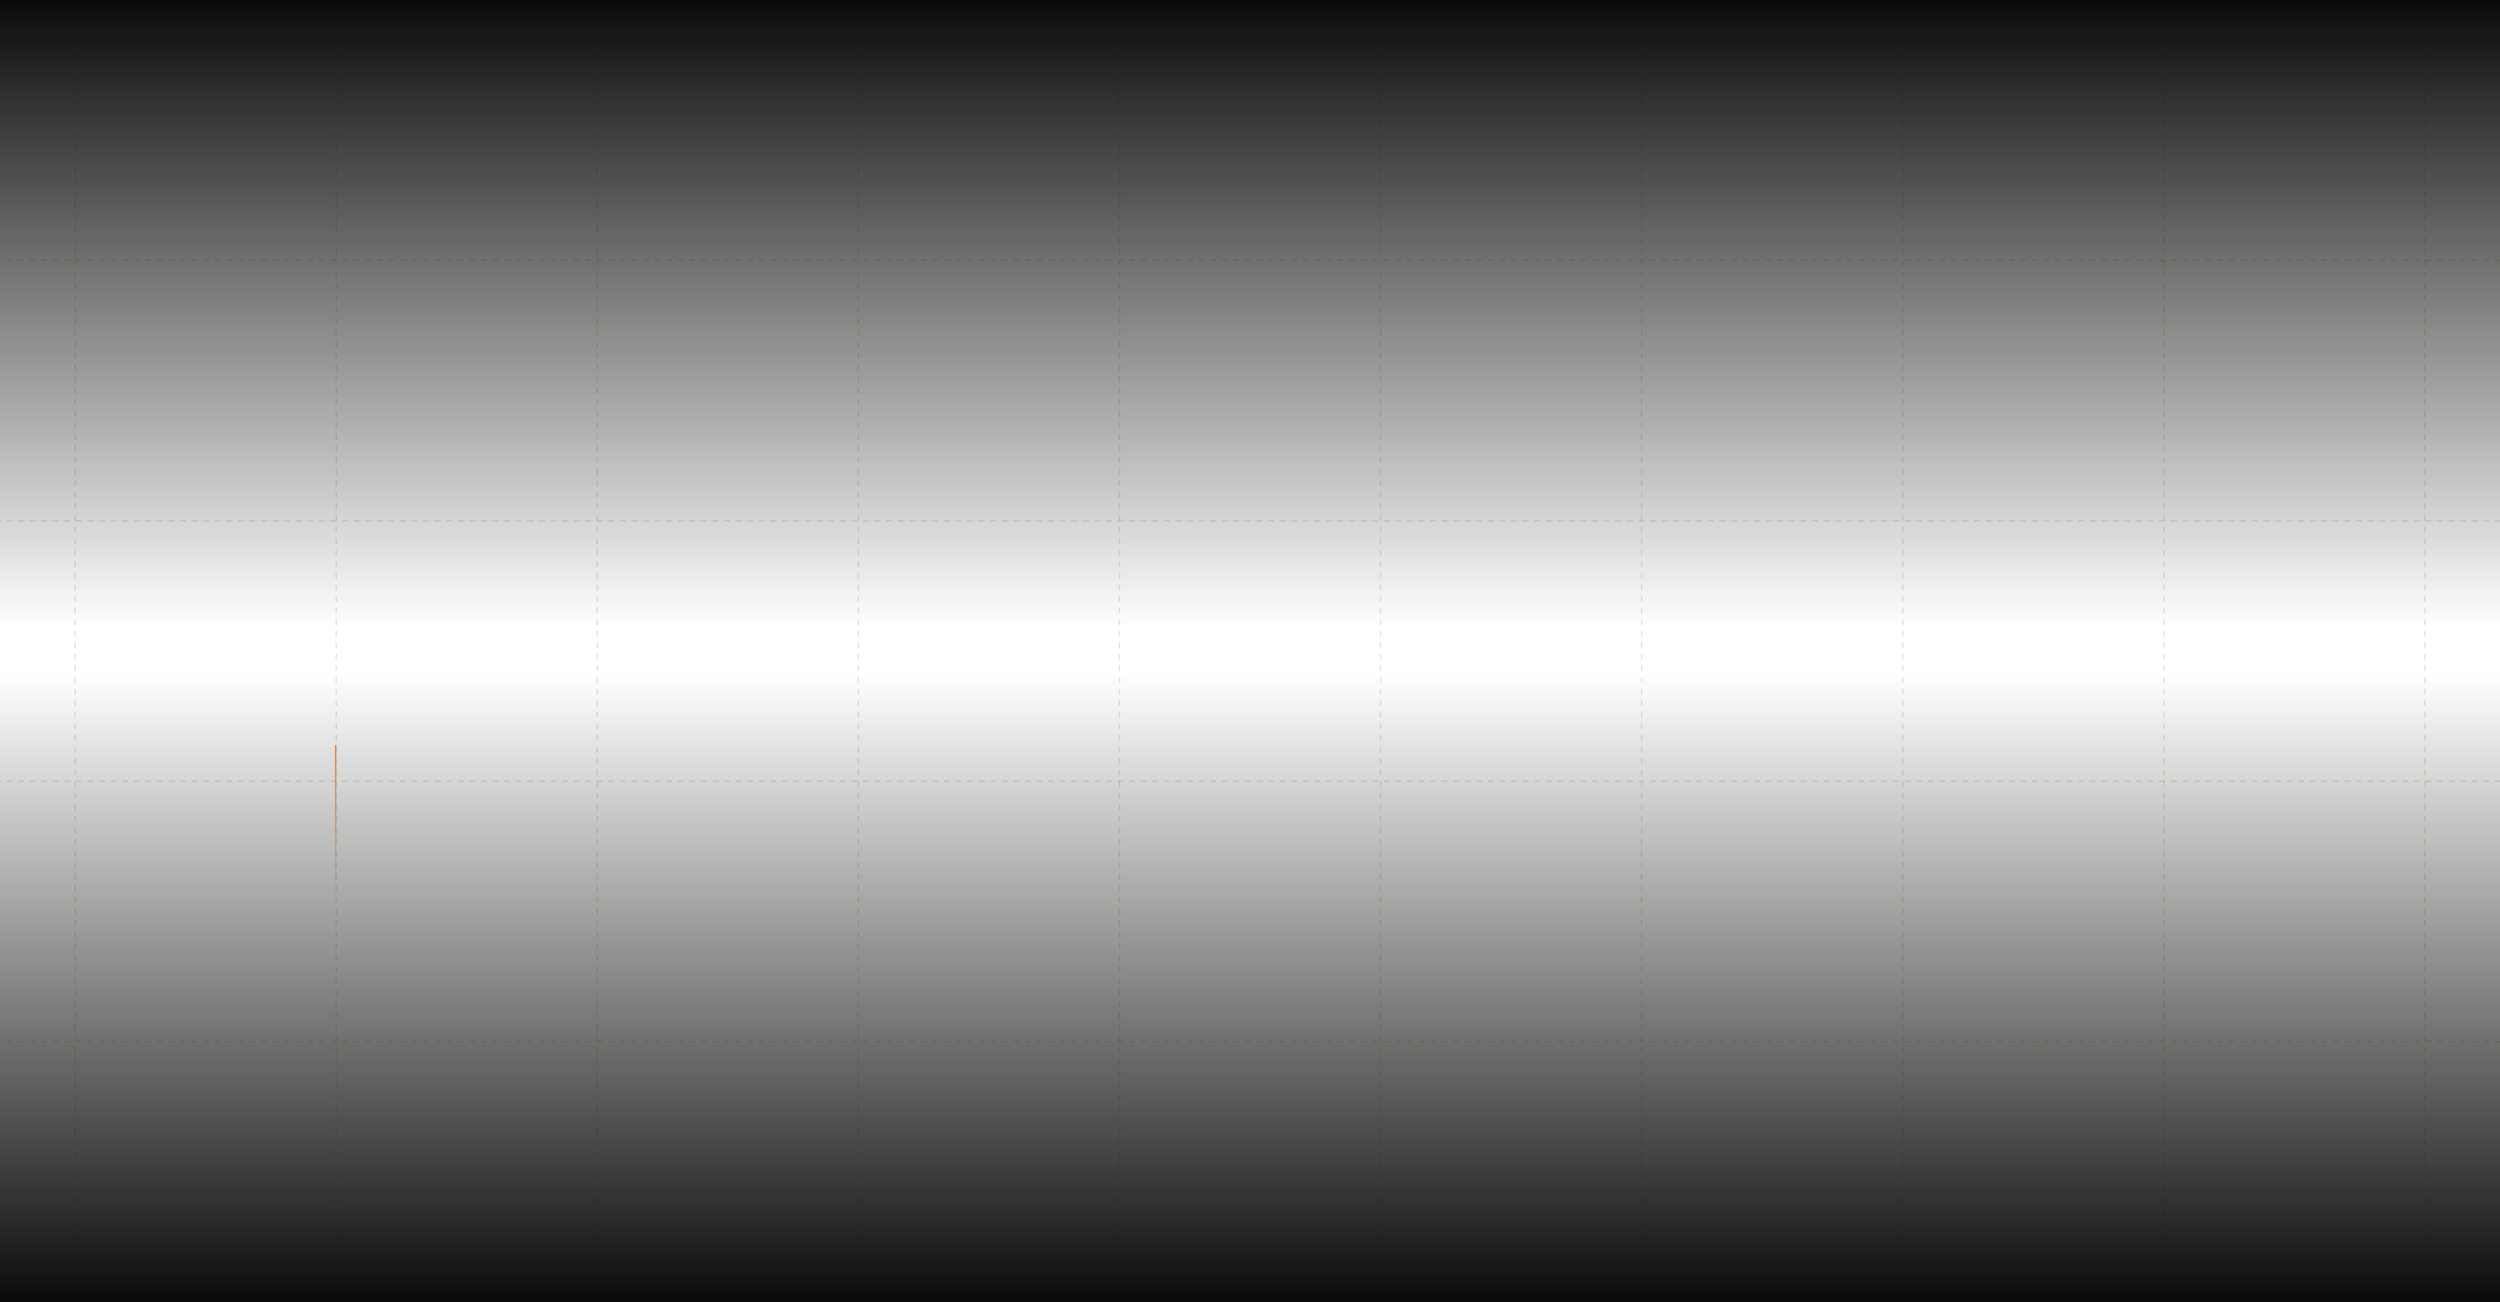 <svg width="1728" height="900" viewBox="0 0 1728 900" fill="none" xmlns="http://www.w3.org/2000/svg">
<path d="M1856.5 180L-128.5 180" stroke="#A09672" stroke-opacity="0.25" stroke-dasharray="4 4"/>
<path d="M1856.5 360L-128.5 360" stroke="#A09672" stroke-opacity="0.25" stroke-dasharray="4 4"/>
<path d="M1856.5 540L-128.5 540" stroke="#A09672" stroke-opacity="0.25" stroke-dasharray="4 4"/>
<path d="M1856.5 720L-128.5 720" stroke="#A09672" stroke-opacity="0.25" stroke-dasharray="4 4"/>
<path d="M1856.5 900L-128.5 900" stroke="#A09672" stroke-opacity="0.25" stroke-dasharray="4 4"/>
<path d="M1676.05 1080L1676.05 3.59416e-05" stroke="#A09672" stroke-opacity="0.25" stroke-dasharray="4 4"/>
<path d="M1495.59 1080L1495.59 3.59416e-05" stroke="#A09672" stroke-opacity="0.25" stroke-dasharray="4 4"/>
<path d="M1315.14 1080L1315.14 3.59416e-05" stroke="#A09672" stroke-opacity="0.25" stroke-dasharray="4 4"/>
<path d="M1134.68 1080L1134.68 3.59416e-05" stroke="#A09672" stroke-opacity="0.25" stroke-dasharray="4 4"/>
<path d="M954.227 1080L954.227 3.59416e-05" stroke="#A09672" stroke-opacity="0.25" stroke-dasharray="4 4"/>
<path d="M773.773 1080L773.773 3.59416e-05" stroke="#A09672" stroke-opacity="0.25" stroke-dasharray="4 4"/>
<path d="M593.318 1080L593.318 3.59416e-05" stroke="#A09672" stroke-opacity="0.25" stroke-dasharray="4 4"/>
<path d="M412.864 1080L412.864 3.59416e-05" stroke="#A09672" stroke-opacity="0.25" stroke-dasharray="4 4"/>
<path d="M232.409 1080L232.409 3.59416e-05" stroke="#A09672" stroke-opacity="0.25" stroke-dasharray="4 4"/>
<path d="M51.955 1080L51.955 3.59416e-05" stroke="#A09672" stroke-opacity="0.25" stroke-dasharray="4 4"/>
<path d="M232 515V620" stroke="url(#paint0_linear_549_7801)"/>
<rect y="466" width="1728" height="434" fill="url(#paint1_linear_549_7801)"/>
<rect width="1728" height="434" transform="matrix(1 0 0 -1 0 434)" fill="url(#paint2_linear_549_7801)"/>
<defs>
<linearGradient id="paint0_linear_549_7801" x1="232.5" y1="515" x2="232.5" y2="620" gradientUnits="userSpaceOnUse">
<stop stop-color="#FD9552"/>
<stop offset="1" stop-color="#FD9552" stop-opacity="0"/>
</linearGradient>
<linearGradient id="paint1_linear_549_7801" x1="864" y1="466" x2="864" y2="900" gradientUnits="userSpaceOnUse">
<stop stop-color="#0C0A09" stop-opacity="0"/>
<stop offset="1" stop-color="#0C0A09"/>
</linearGradient>
<linearGradient id="paint2_linear_549_7801" x1="864" y1="0" x2="864" y2="434" gradientUnits="userSpaceOnUse">
<stop stop-color="#0C0A09" stop-opacity="0"/>
<stop offset="1" stop-color="#0C0A09"/>
</linearGradient>
</defs>
</svg>

